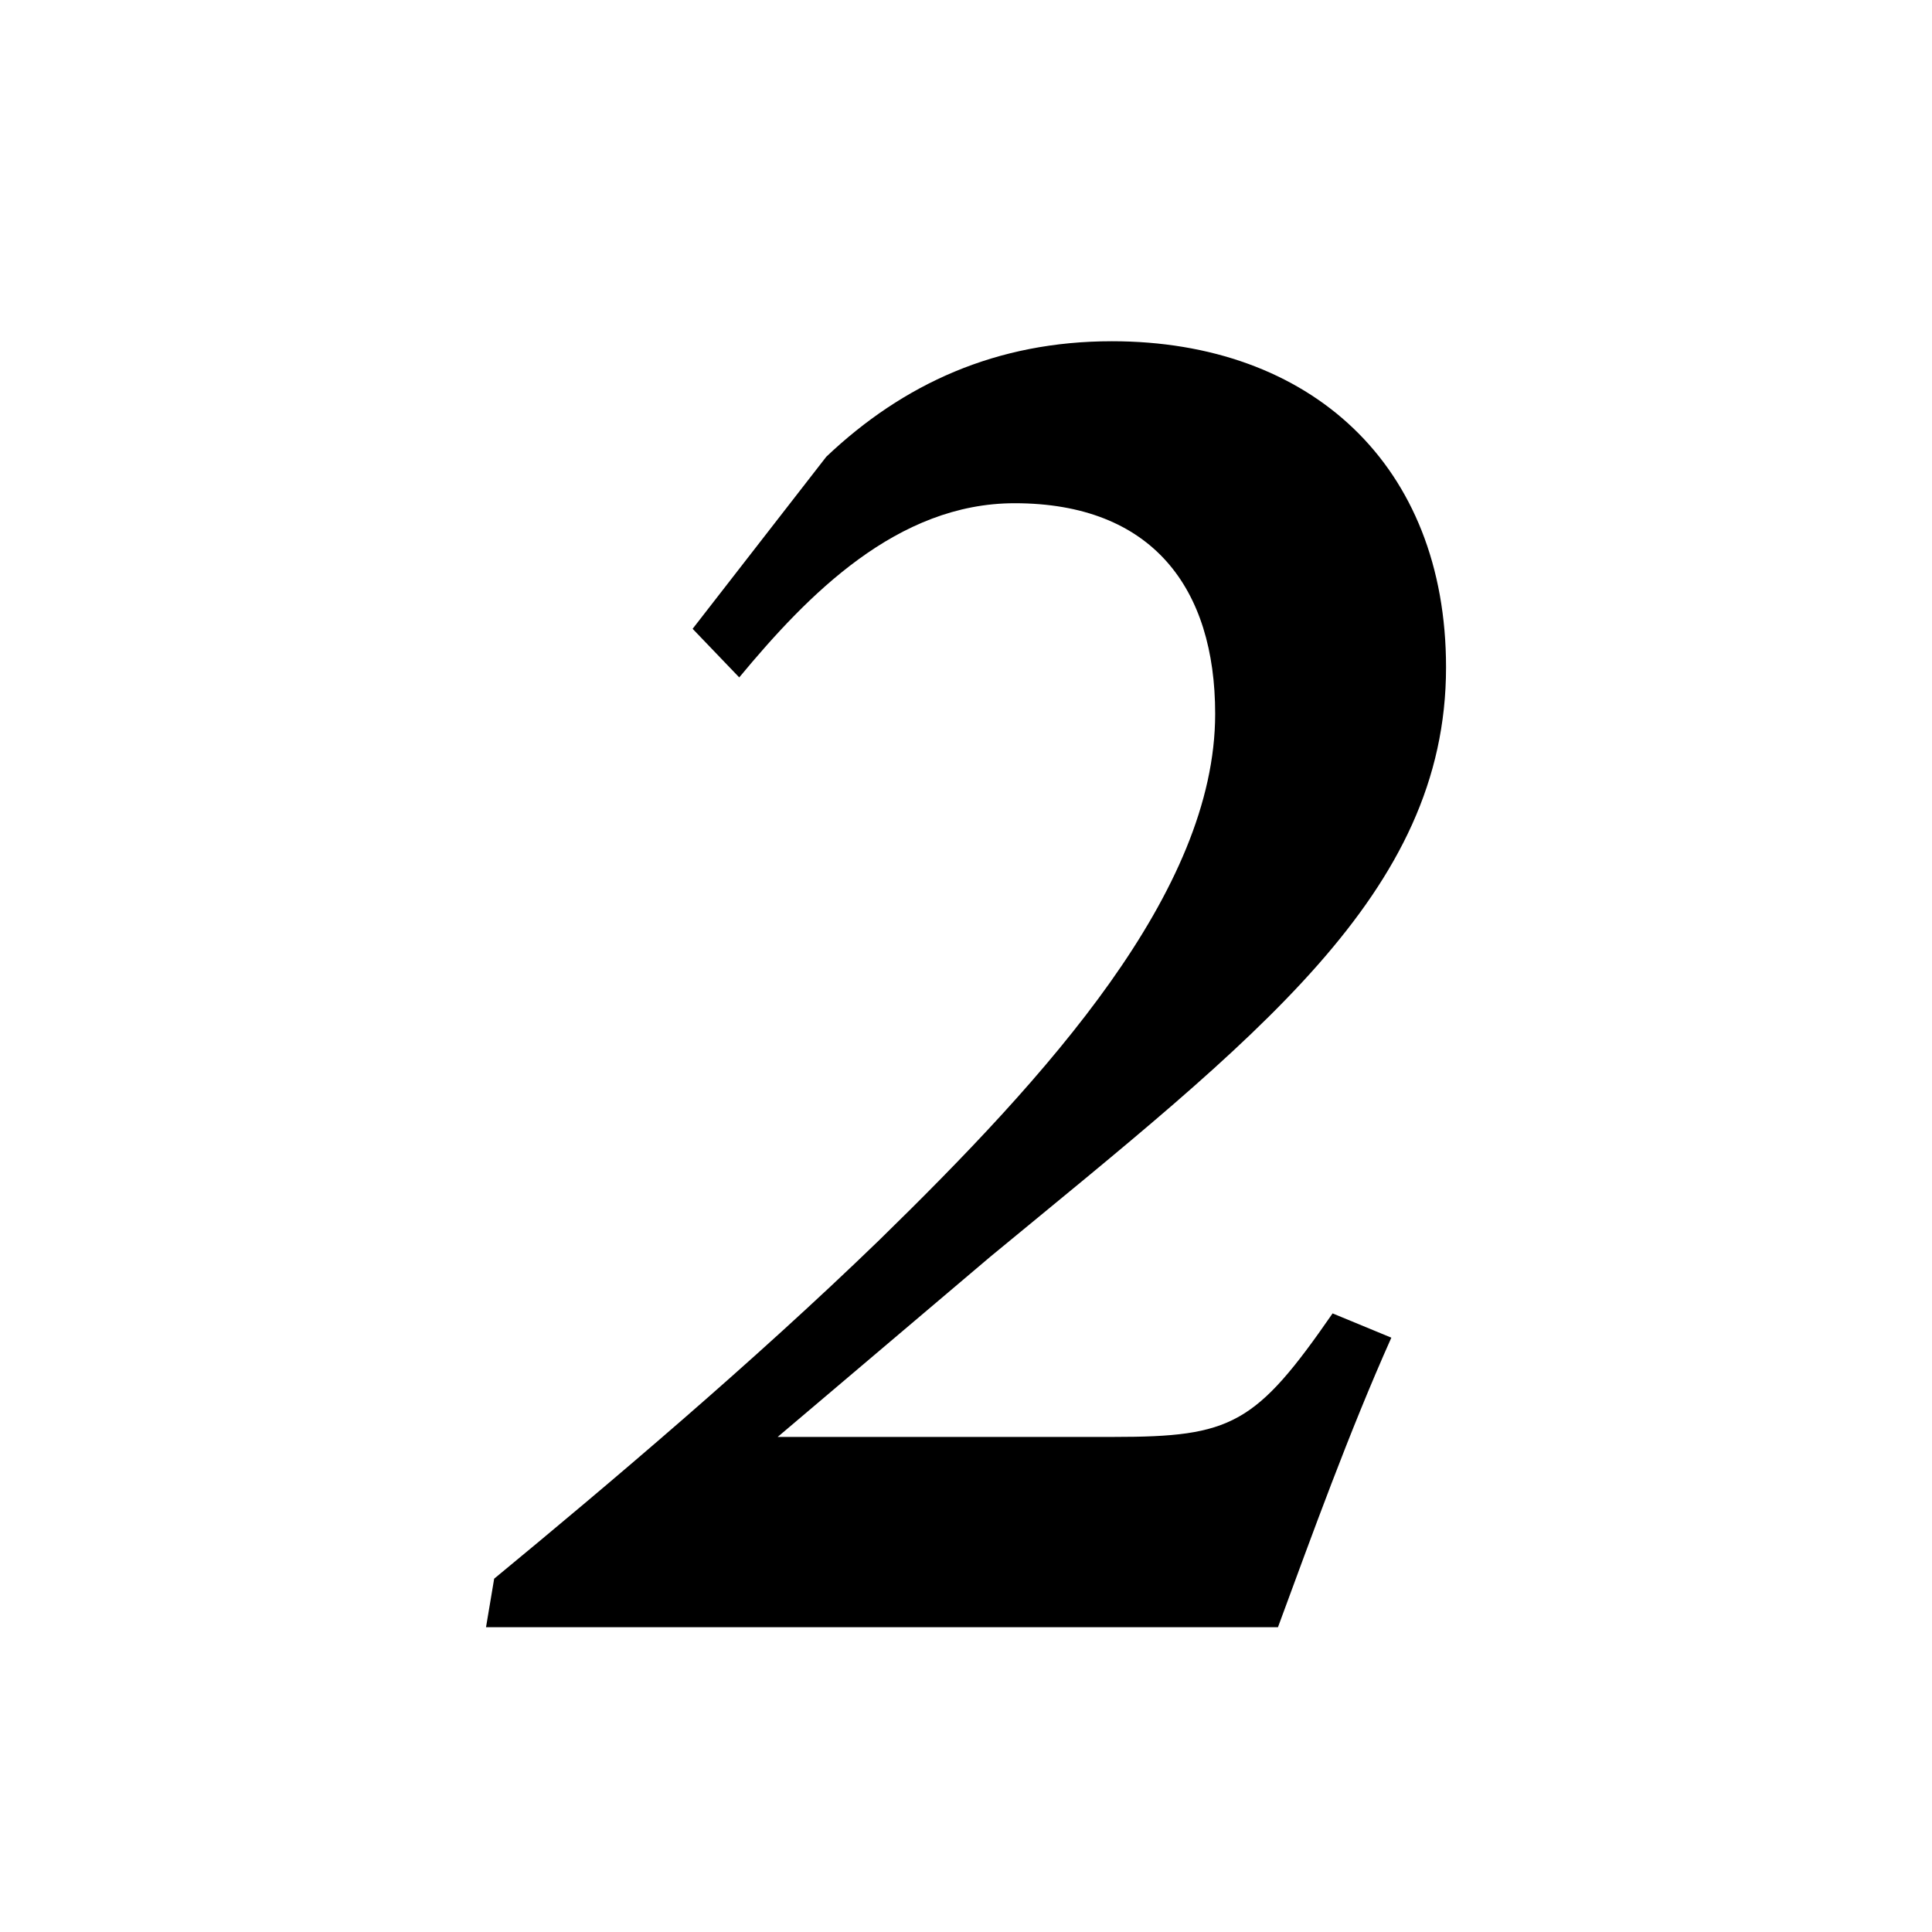 <?xml version="1.0" encoding="utf-8"?>
<!-- Generated by IcoMoon.io -->
<!DOCTYPE svg PUBLIC "-//W3C//DTD SVG 1.1//EN" "http://www.w3.org/Graphics/SVG/1.1/DTD/svg11.dtd">
<svg version="1.1" xmlns="http://www.w3.org/2000/svg" xmlns:xlink="http://www.w3.org/1999/xlink" width="32" height="32" viewBox="0 0 32 32">
<path fill="#000000" d="M11.472 10.415l0.772 0.805c1.14-1.375 2.616-2.885 4.562-2.885 2.281 0 3.321 1.409 3.321 3.488 0 2.952-2.785 6.004-5.569 8.722-2.080 2.013-4.461 4.026-6.373 5.603l-0.135 0.804h13.117c0.57-1.544 1.174-3.22 1.878-4.796l-0.973-0.402c-1.275 1.844-1.677 2.046-3.623 2.046h-5.568l3.522-2.985c4.395-3.624 7.548-6.005 7.548-9.762 0-3.355-2.248-5.401-5.535-5.401-1.912 0-3.455 0.704-4.73 1.913l-2.214 2.85z"></path>
</svg>
